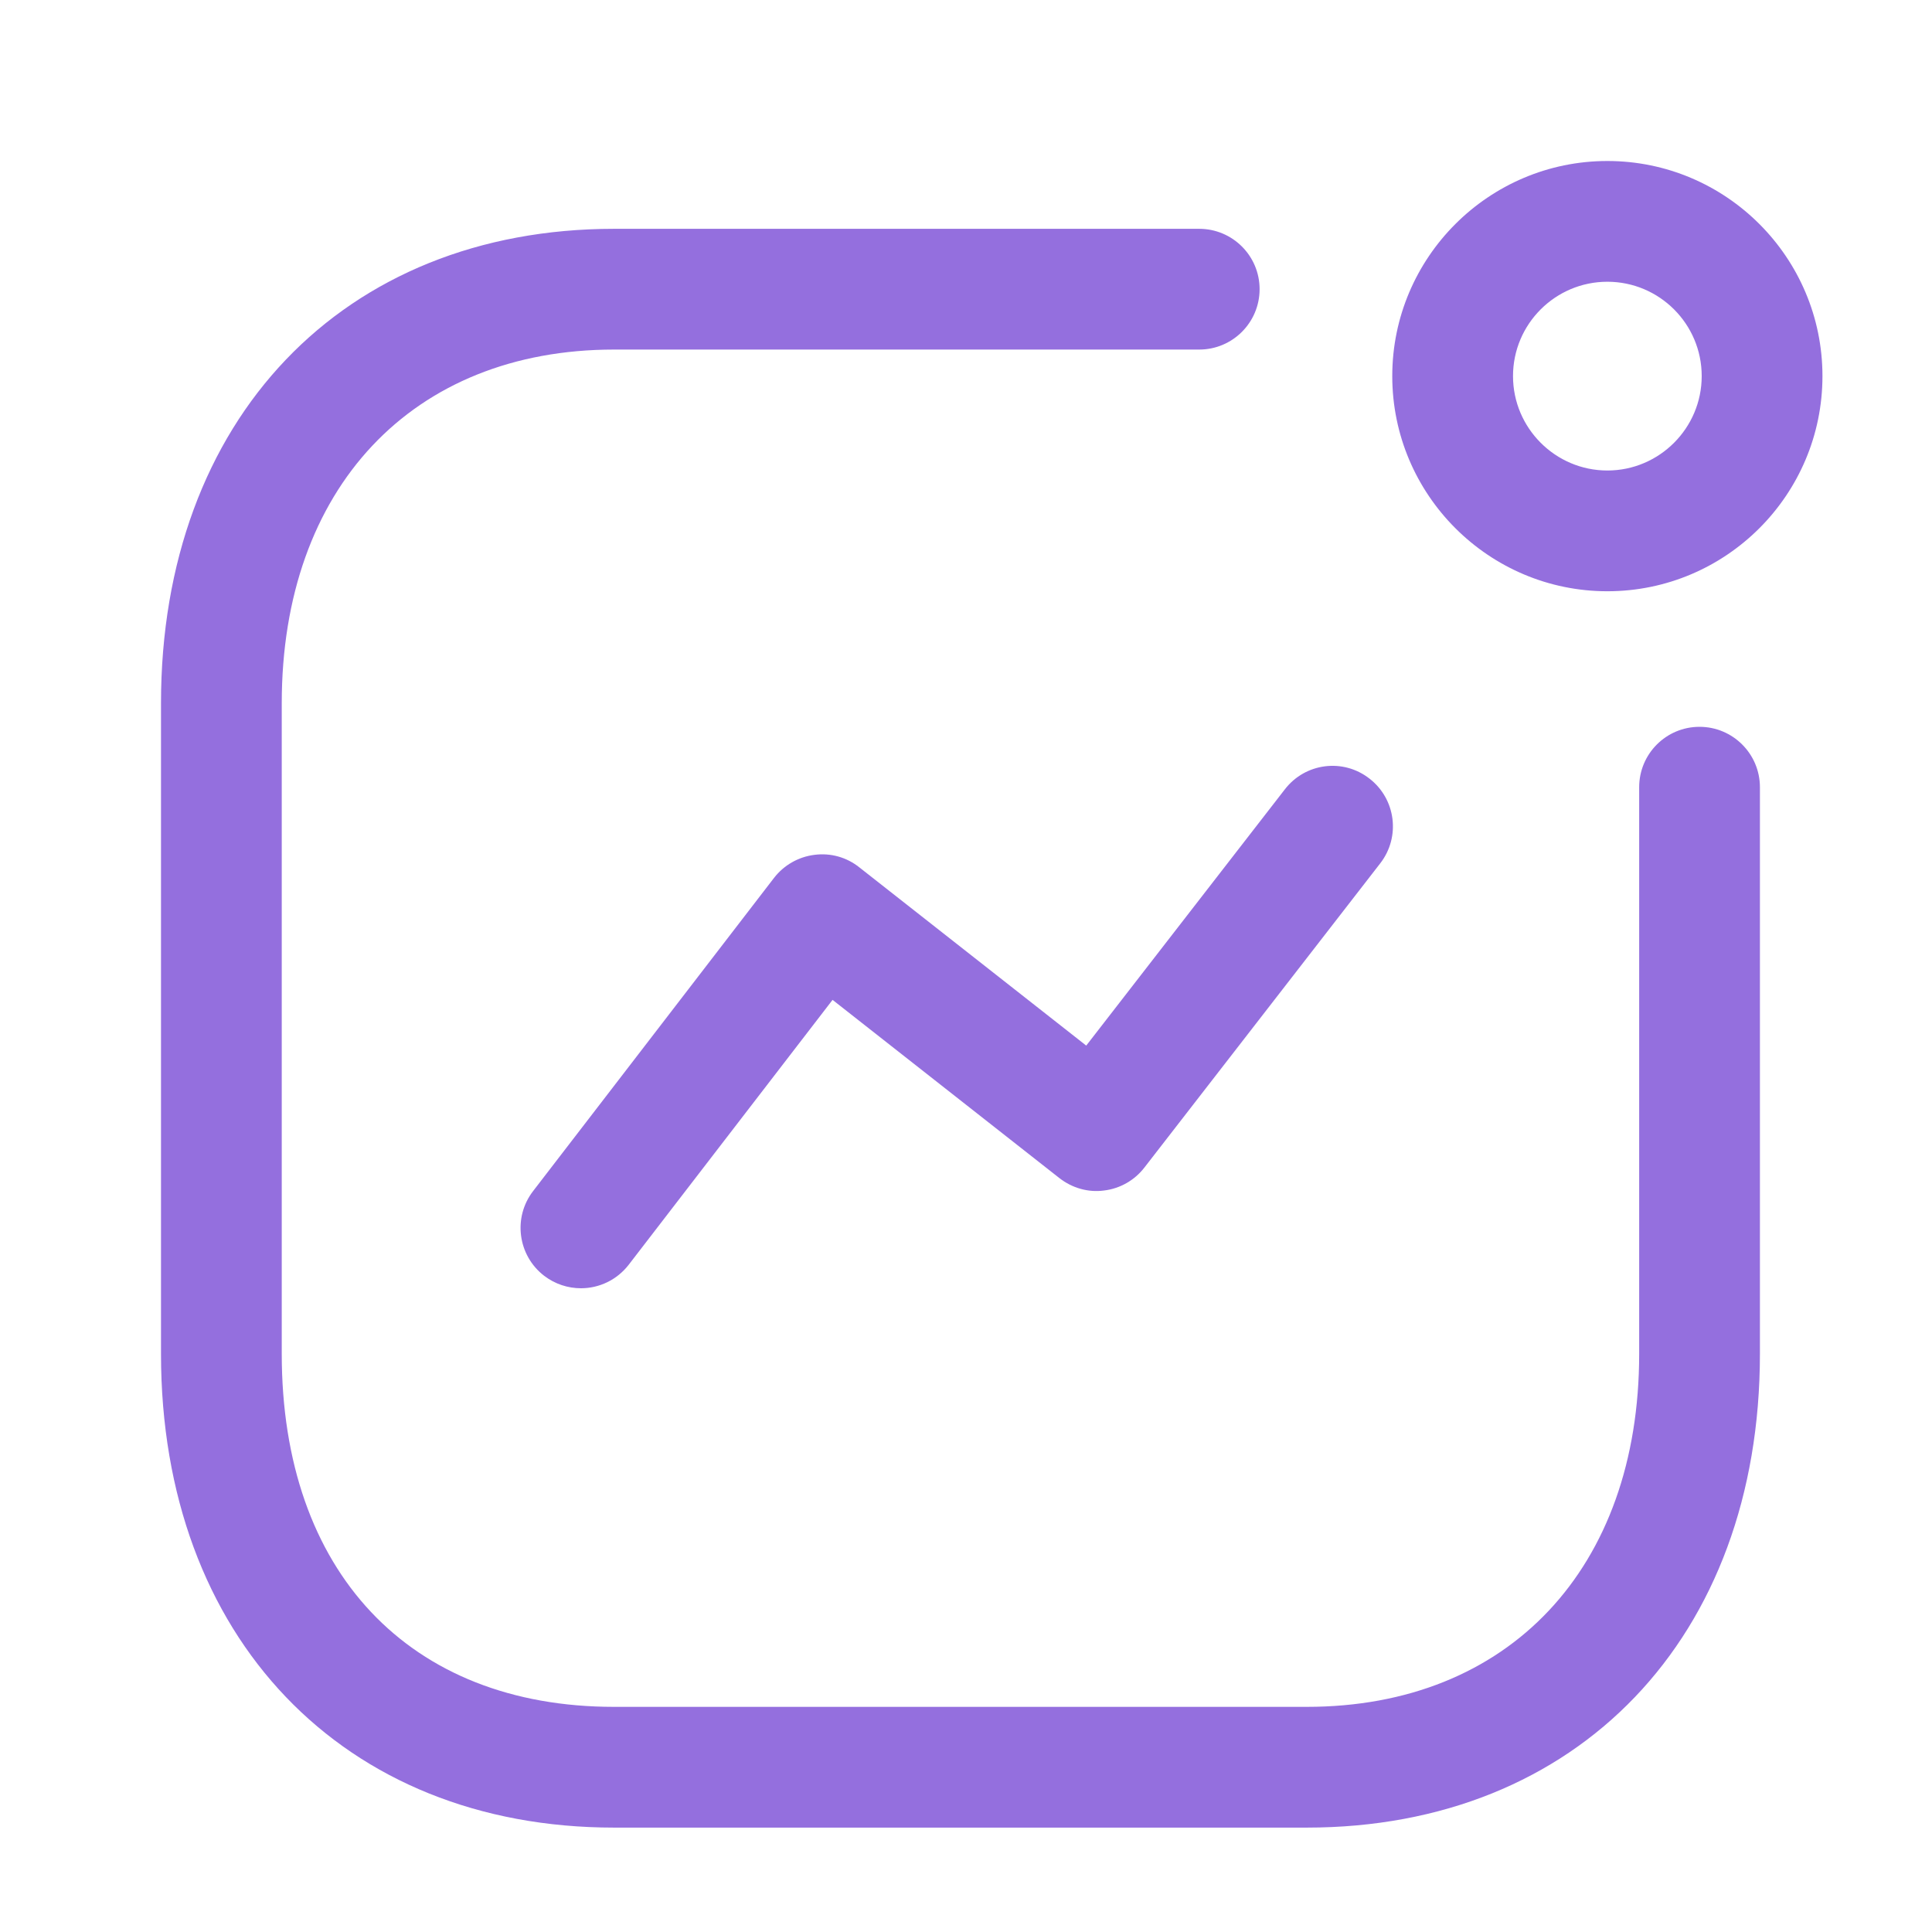 <svg width="30" height="30" viewBox="0 0 30 30" fill="none" xmlns="http://www.w3.org/2000/svg">
<path fill-rule="evenodd" clip-rule="evenodd" d="M18.621 3.553C19.139 3.553 19.559 3.973 19.559 4.49C19.559 5.008 19.139 5.428 18.621 5.428H9.536C6.401 5.428 4.375 7.583 4.375 10.92V21.023C4.375 24.404 6.353 26.504 9.536 26.504H20.291C23.426 26.504 25.453 24.353 25.453 21.023V12.224C25.453 11.706 25.872 11.286 26.39 11.286C26.907 11.286 27.328 11.706 27.328 12.224V21.023C27.328 25.423 24.5 28.379 20.291 28.379H9.536C5.327 28.379 2.5 25.423 2.5 21.023V10.92C2.5 6.514 5.327 3.553 9.536 3.553H18.621ZM21.265 12.09C21.675 12.407 21.75 12.996 21.433 13.405L17.77 18.13C17.618 18.327 17.393 18.456 17.145 18.486C16.895 18.52 16.648 18.447 16.451 18.294L12.928 15.526L9.764 19.637C9.579 19.877 9.302 20.004 9.021 20.004C8.82 20.004 8.619 19.94 8.449 19.81C8.039 19.494 7.962 18.905 8.278 18.495L12.019 13.632C12.172 13.434 12.398 13.305 12.646 13.274C12.898 13.241 13.146 13.311 13.342 13.467L16.867 16.236L19.951 12.257C20.268 11.846 20.855 11.77 21.265 12.09ZM24.959 2.5C26.802 2.5 28.299 3.998 28.299 5.84C28.299 7.683 26.802 9.181 24.959 9.181C23.118 9.181 21.619 7.683 21.619 5.84C21.619 3.998 23.118 2.5 24.959 2.5ZM24.959 4.375C24.152 4.375 23.494 5.031 23.494 5.84C23.494 6.647 24.152 7.306 24.959 7.306C25.767 7.306 26.424 6.647 26.424 5.84C26.424 5.031 25.767 4.375 24.959 4.375Z" fill="#946FDE"/>
</svg>
